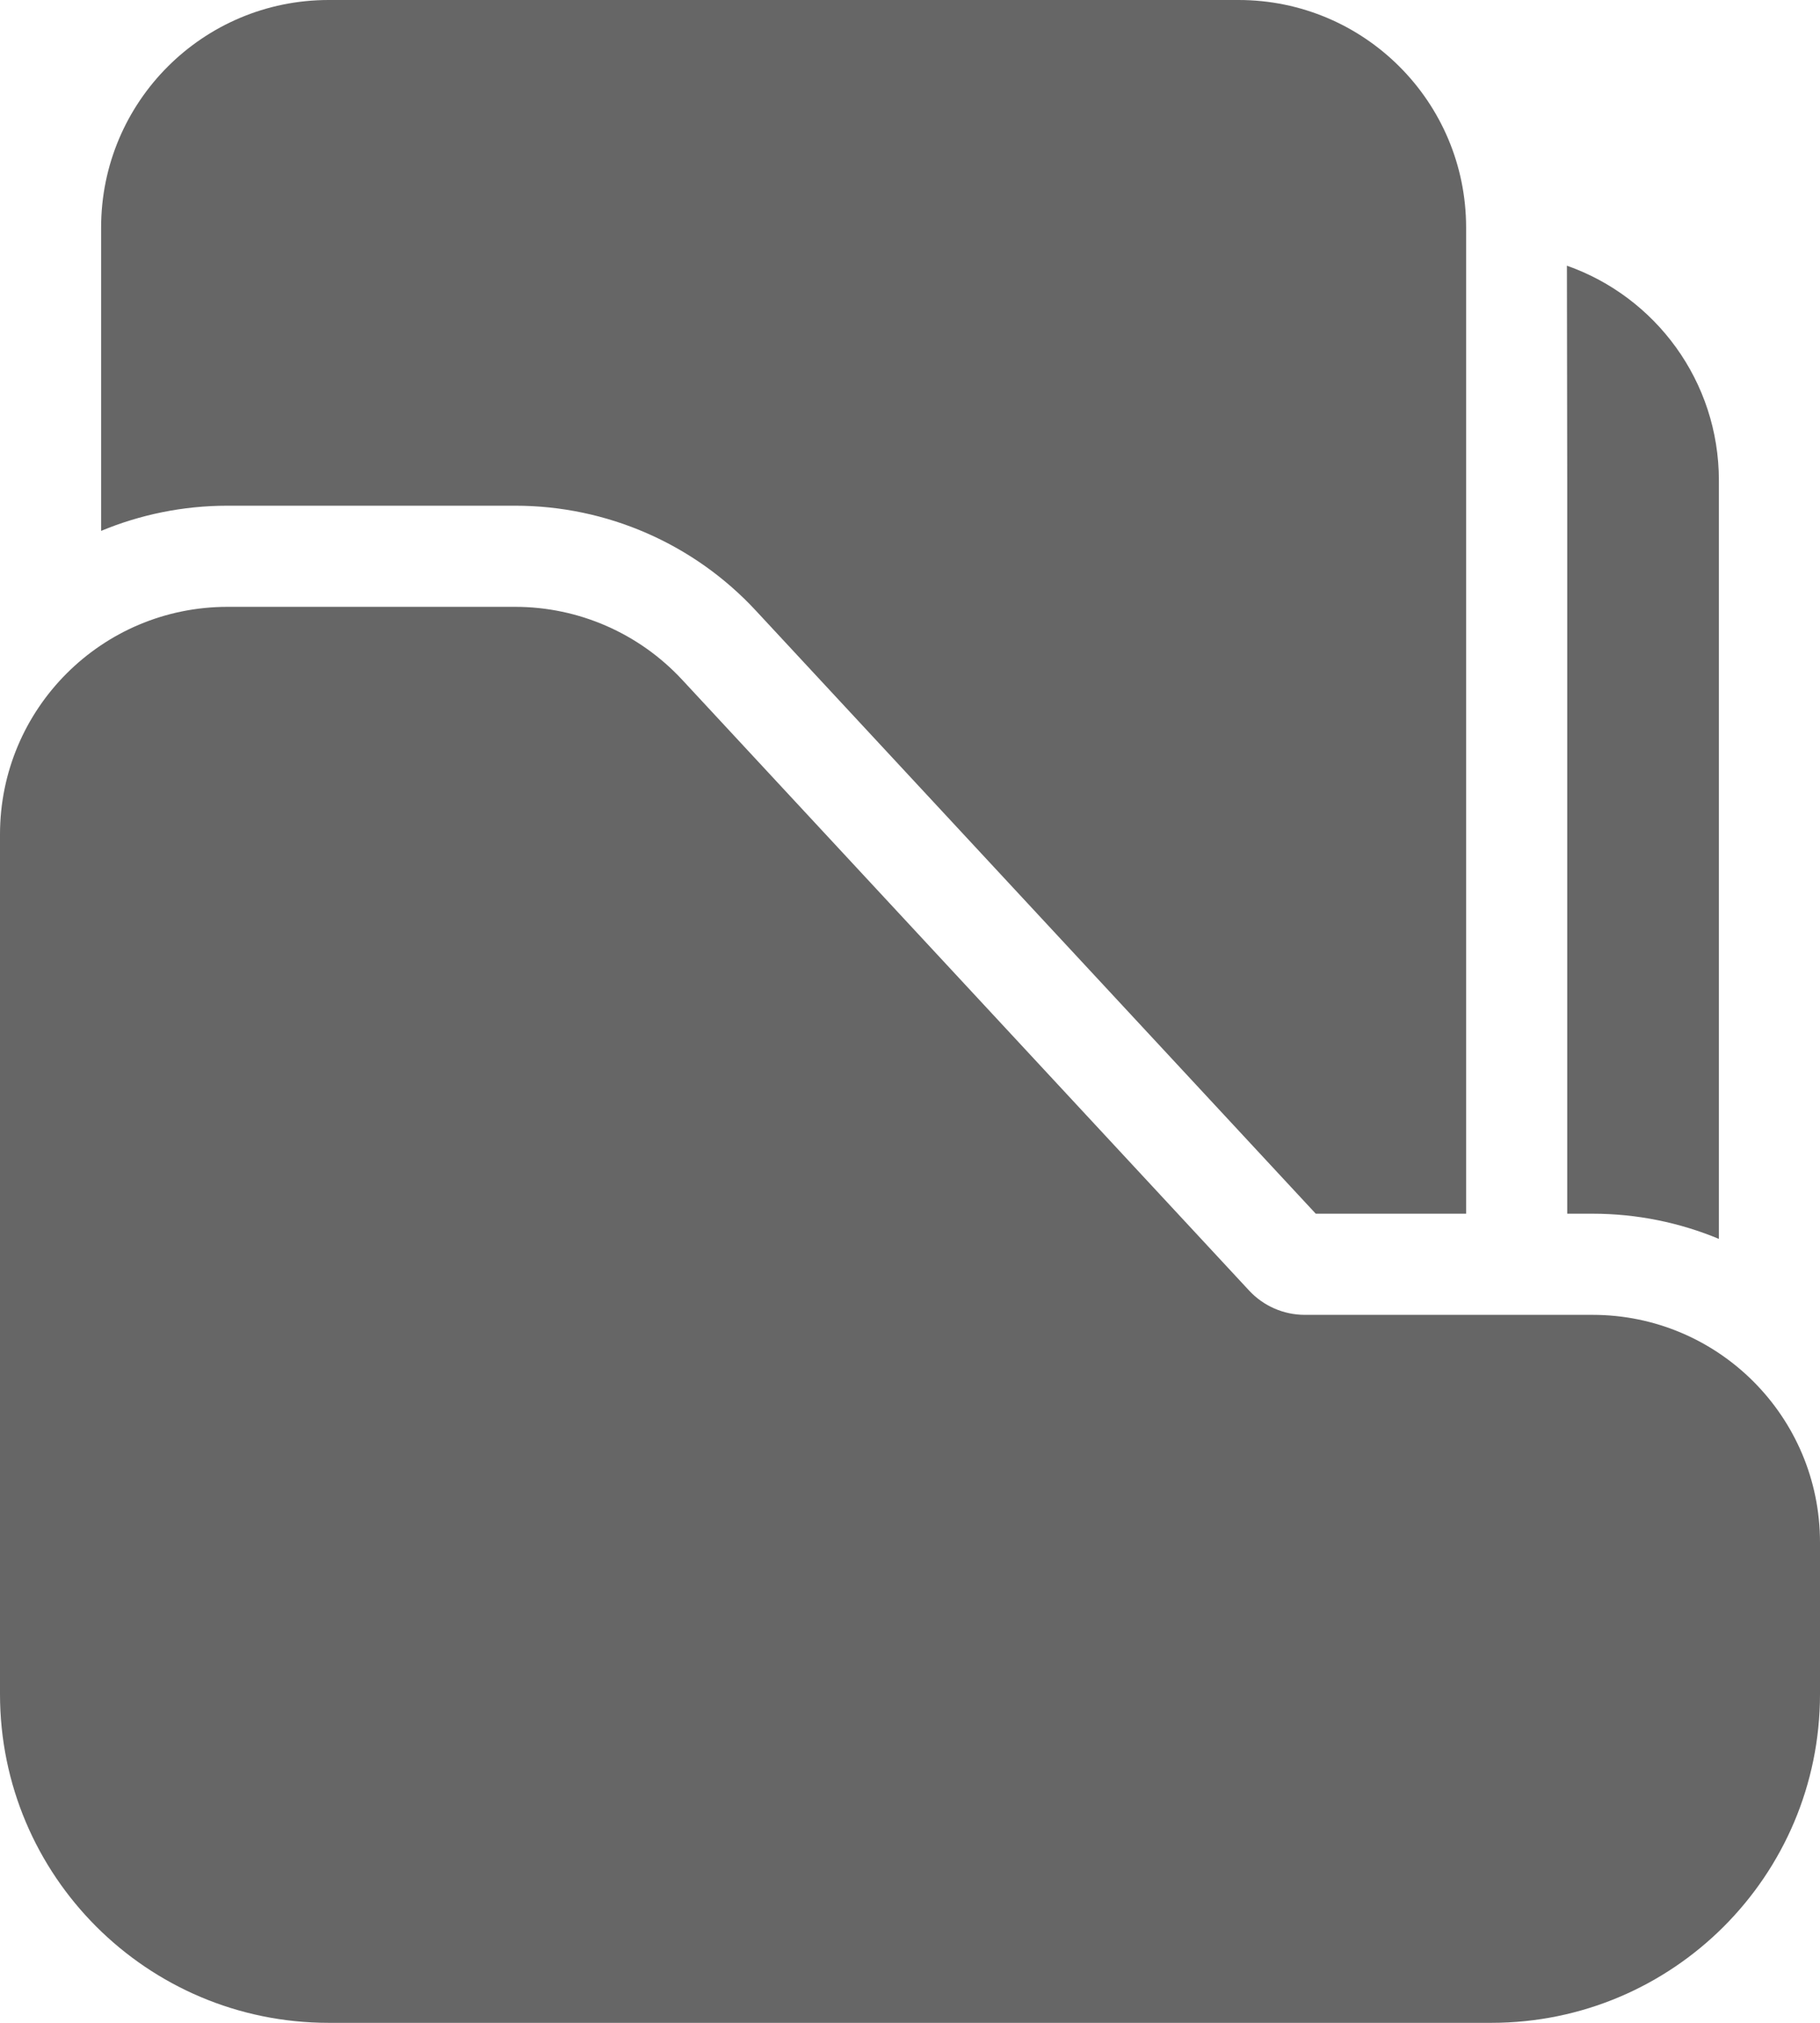 <svg width="18" height="20" viewBox="0 0 18 20" fill="none" xmlns="http://www.w3.org/2000/svg">
<path d="M15.5 4.75L15.497 2.627C16.373 2.935 17 3.769 17 4.75V12.249C16.615 12.089 16.193 12 15.75 12H15.5V4.75ZM1 2.25V5.249C1.385 5.089 1.807 5 2.25 5H5.096C6 5 6.863 5.376 7.477 6.039L13.013 12H14.5V2.25C14.5 1.007 13.493 0 12.25 0H3.25C2.007 0 1 1.007 1 2.25ZM2.25 6C1.007 6 0 7.007 0 8.25V16.75C0 18.545 1.455 20 3.25 20H14.75C16.545 20 18 18.545 18 16.75V15.25C18 14.007 16.993 13 15.75 13H12.904C12.696 13 12.496 12.913 12.354 12.76L6.745 6.719C6.319 6.261 5.722 6 5.096 6H2.25Z" fill="#666666"/>
</svg>
